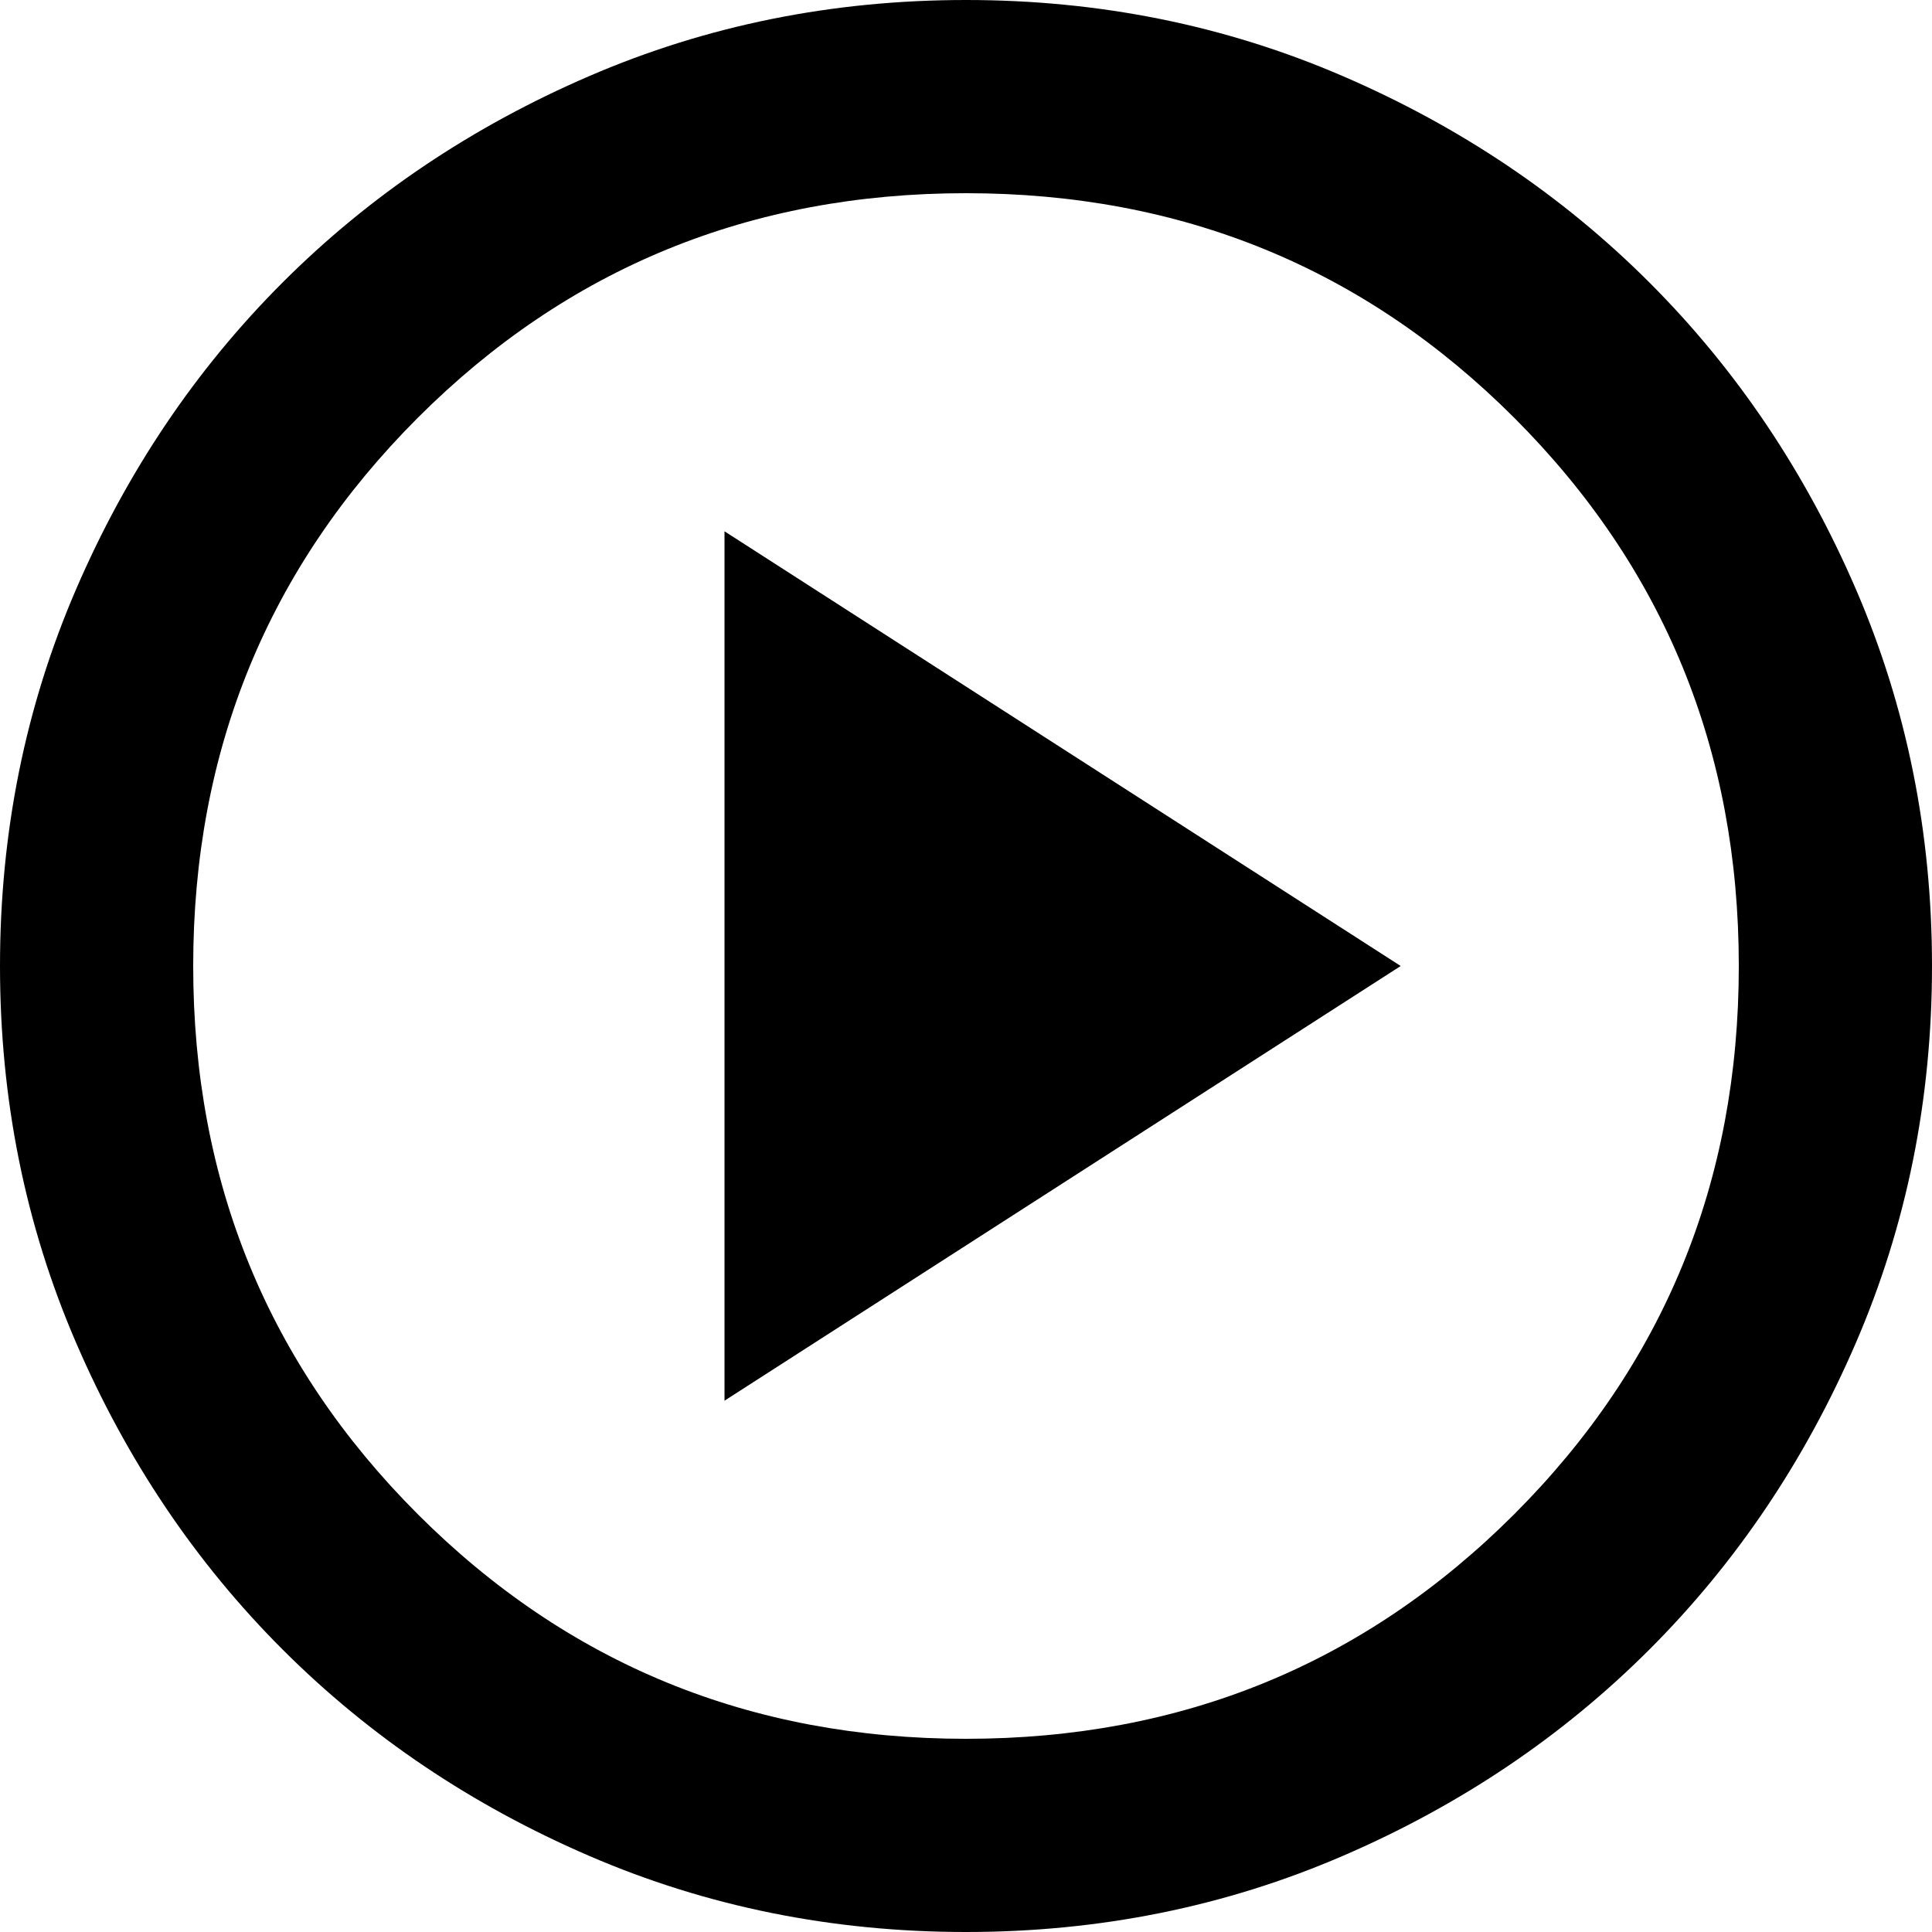 <svg width="45" height="45" viewBox="0 0 45 45" fill="none" xmlns="http://www.w3.org/2000/svg">
<path d="M16.875 32.625L32.625 22.5L16.875 12.375V32.625ZM22.5 45C19.387 45 16.462 44.409 13.725 43.228C10.988 42.047 8.606 40.444 6.581 38.419C4.556 36.394 2.953 34.013 1.772 31.275C0.591 28.538 0 25.613 0 22.5C0 19.387 0.591 16.462 1.772 13.725C2.953 10.988 4.556 8.606 6.581 6.581C8.606 4.556 10.988 2.953 13.725 1.772C16.462 0.591 19.387 0 22.5 0C25.613 0 28.538 0.591 31.275 1.772C34.013 2.953 36.394 4.556 38.419 6.581C40.444 8.606 42.047 10.988 43.228 13.725C44.409 16.462 45 19.387 45 22.5C45 25.613 44.409 28.538 43.228 31.275C42.047 34.013 40.444 36.394 38.419 38.419C36.394 40.444 34.013 42.047 31.275 43.228C28.538 44.409 25.613 45 22.5 45ZM22.5 40.5C27.525 40.5 31.781 38.756 35.269 35.269C38.756 31.781 40.5 27.525 40.5 22.5C40.5 17.475 38.756 13.219 35.269 9.731C31.781 6.244 27.525 4.5 22.5 4.5C17.475 4.5 13.219 6.244 9.731 9.731C6.244 13.219 4.5 17.475 4.5 22.5C4.5 27.525 6.244 31.781 9.731 35.269C13.219 38.756 17.475 40.5 22.5 40.5Z" fill="black"/>
</svg>
